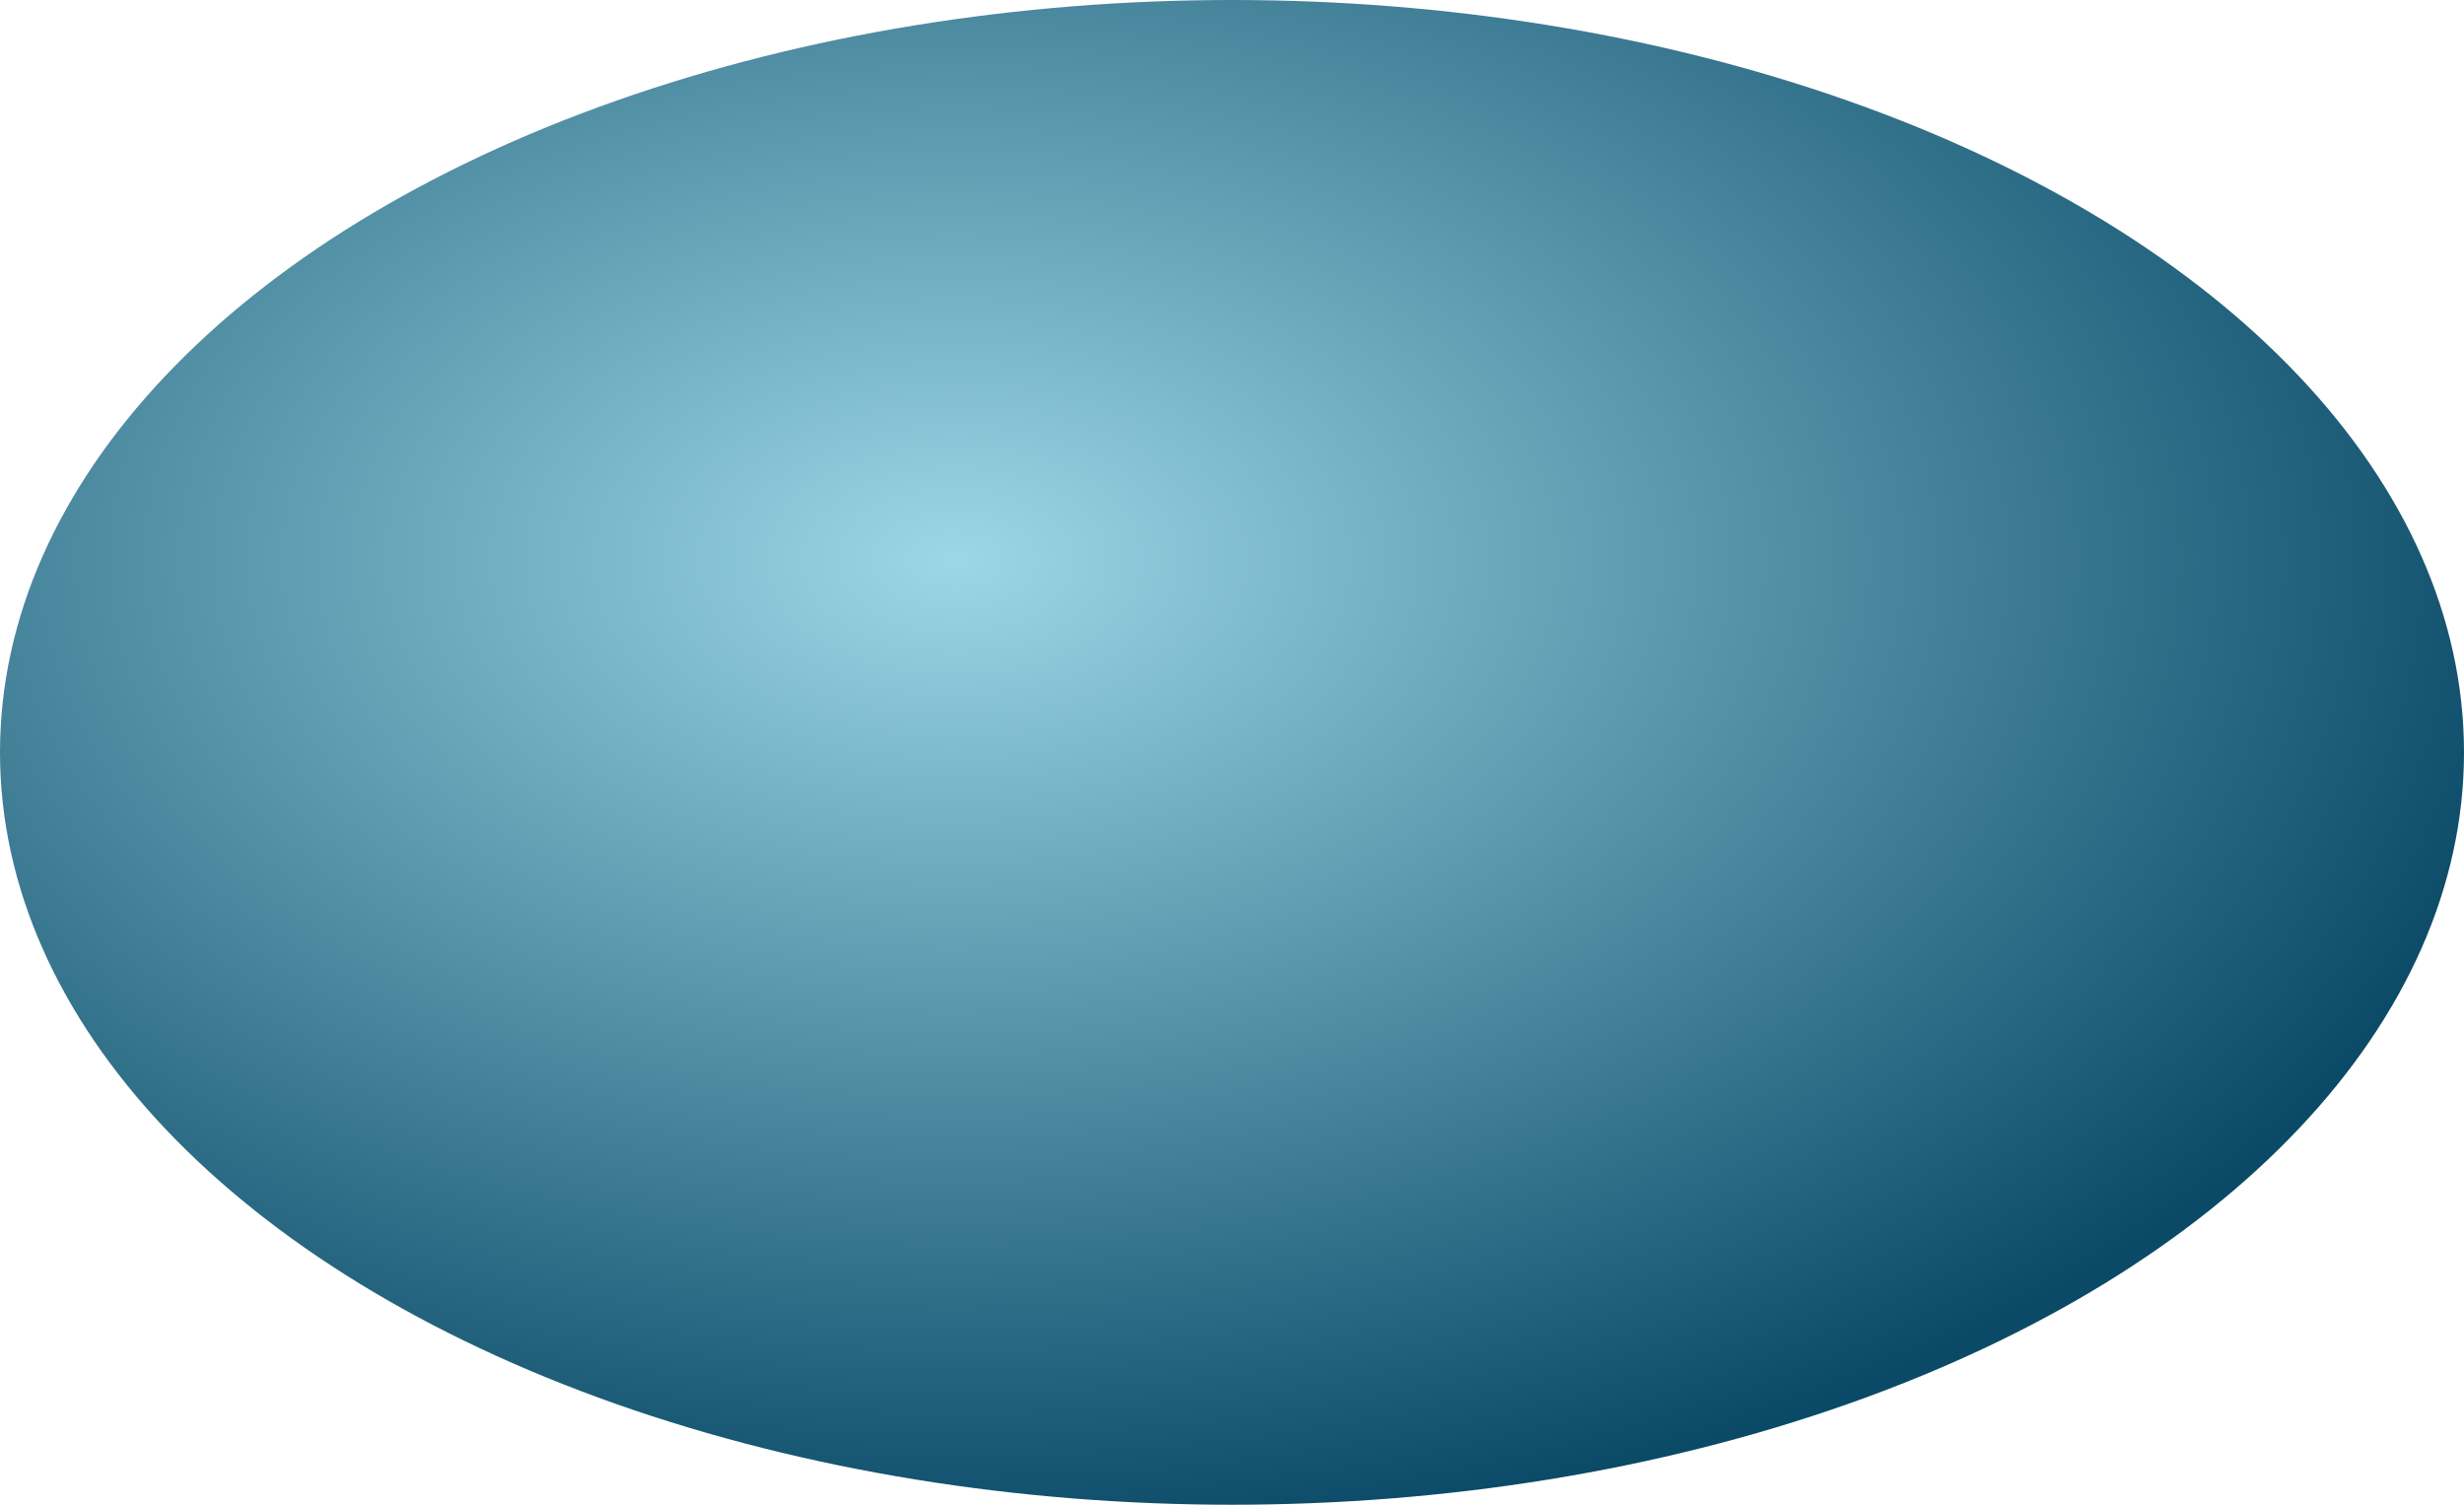 <svg id="Layer_1" data-name="Layer 1" xmlns="http://www.w3.org/2000/svg" xmlns:xlink="http://www.w3.org/1999/xlink" viewBox="0 0 60.004 36.645"><defs><style>.cls-1{fill:url(#radial-gradient);}</style><radialGradient id="radial-gradient" cx="-244.225" cy="96.907" r="19.247" gradientTransform="translate(525.137 -107.976) scale(2.055 1.255)" gradientUnits="userSpaceOnUse"><stop offset="0" stop-color="#9bd7e6"/><stop offset="1" stop-color="#0a4a67"/></radialGradient></defs><title>R-ICO-013615</title><ellipse id="R-ICO-013615" class="cls-1" cx="30.002" cy="18.322" rx="30.002" ry="18.322"/></svg>